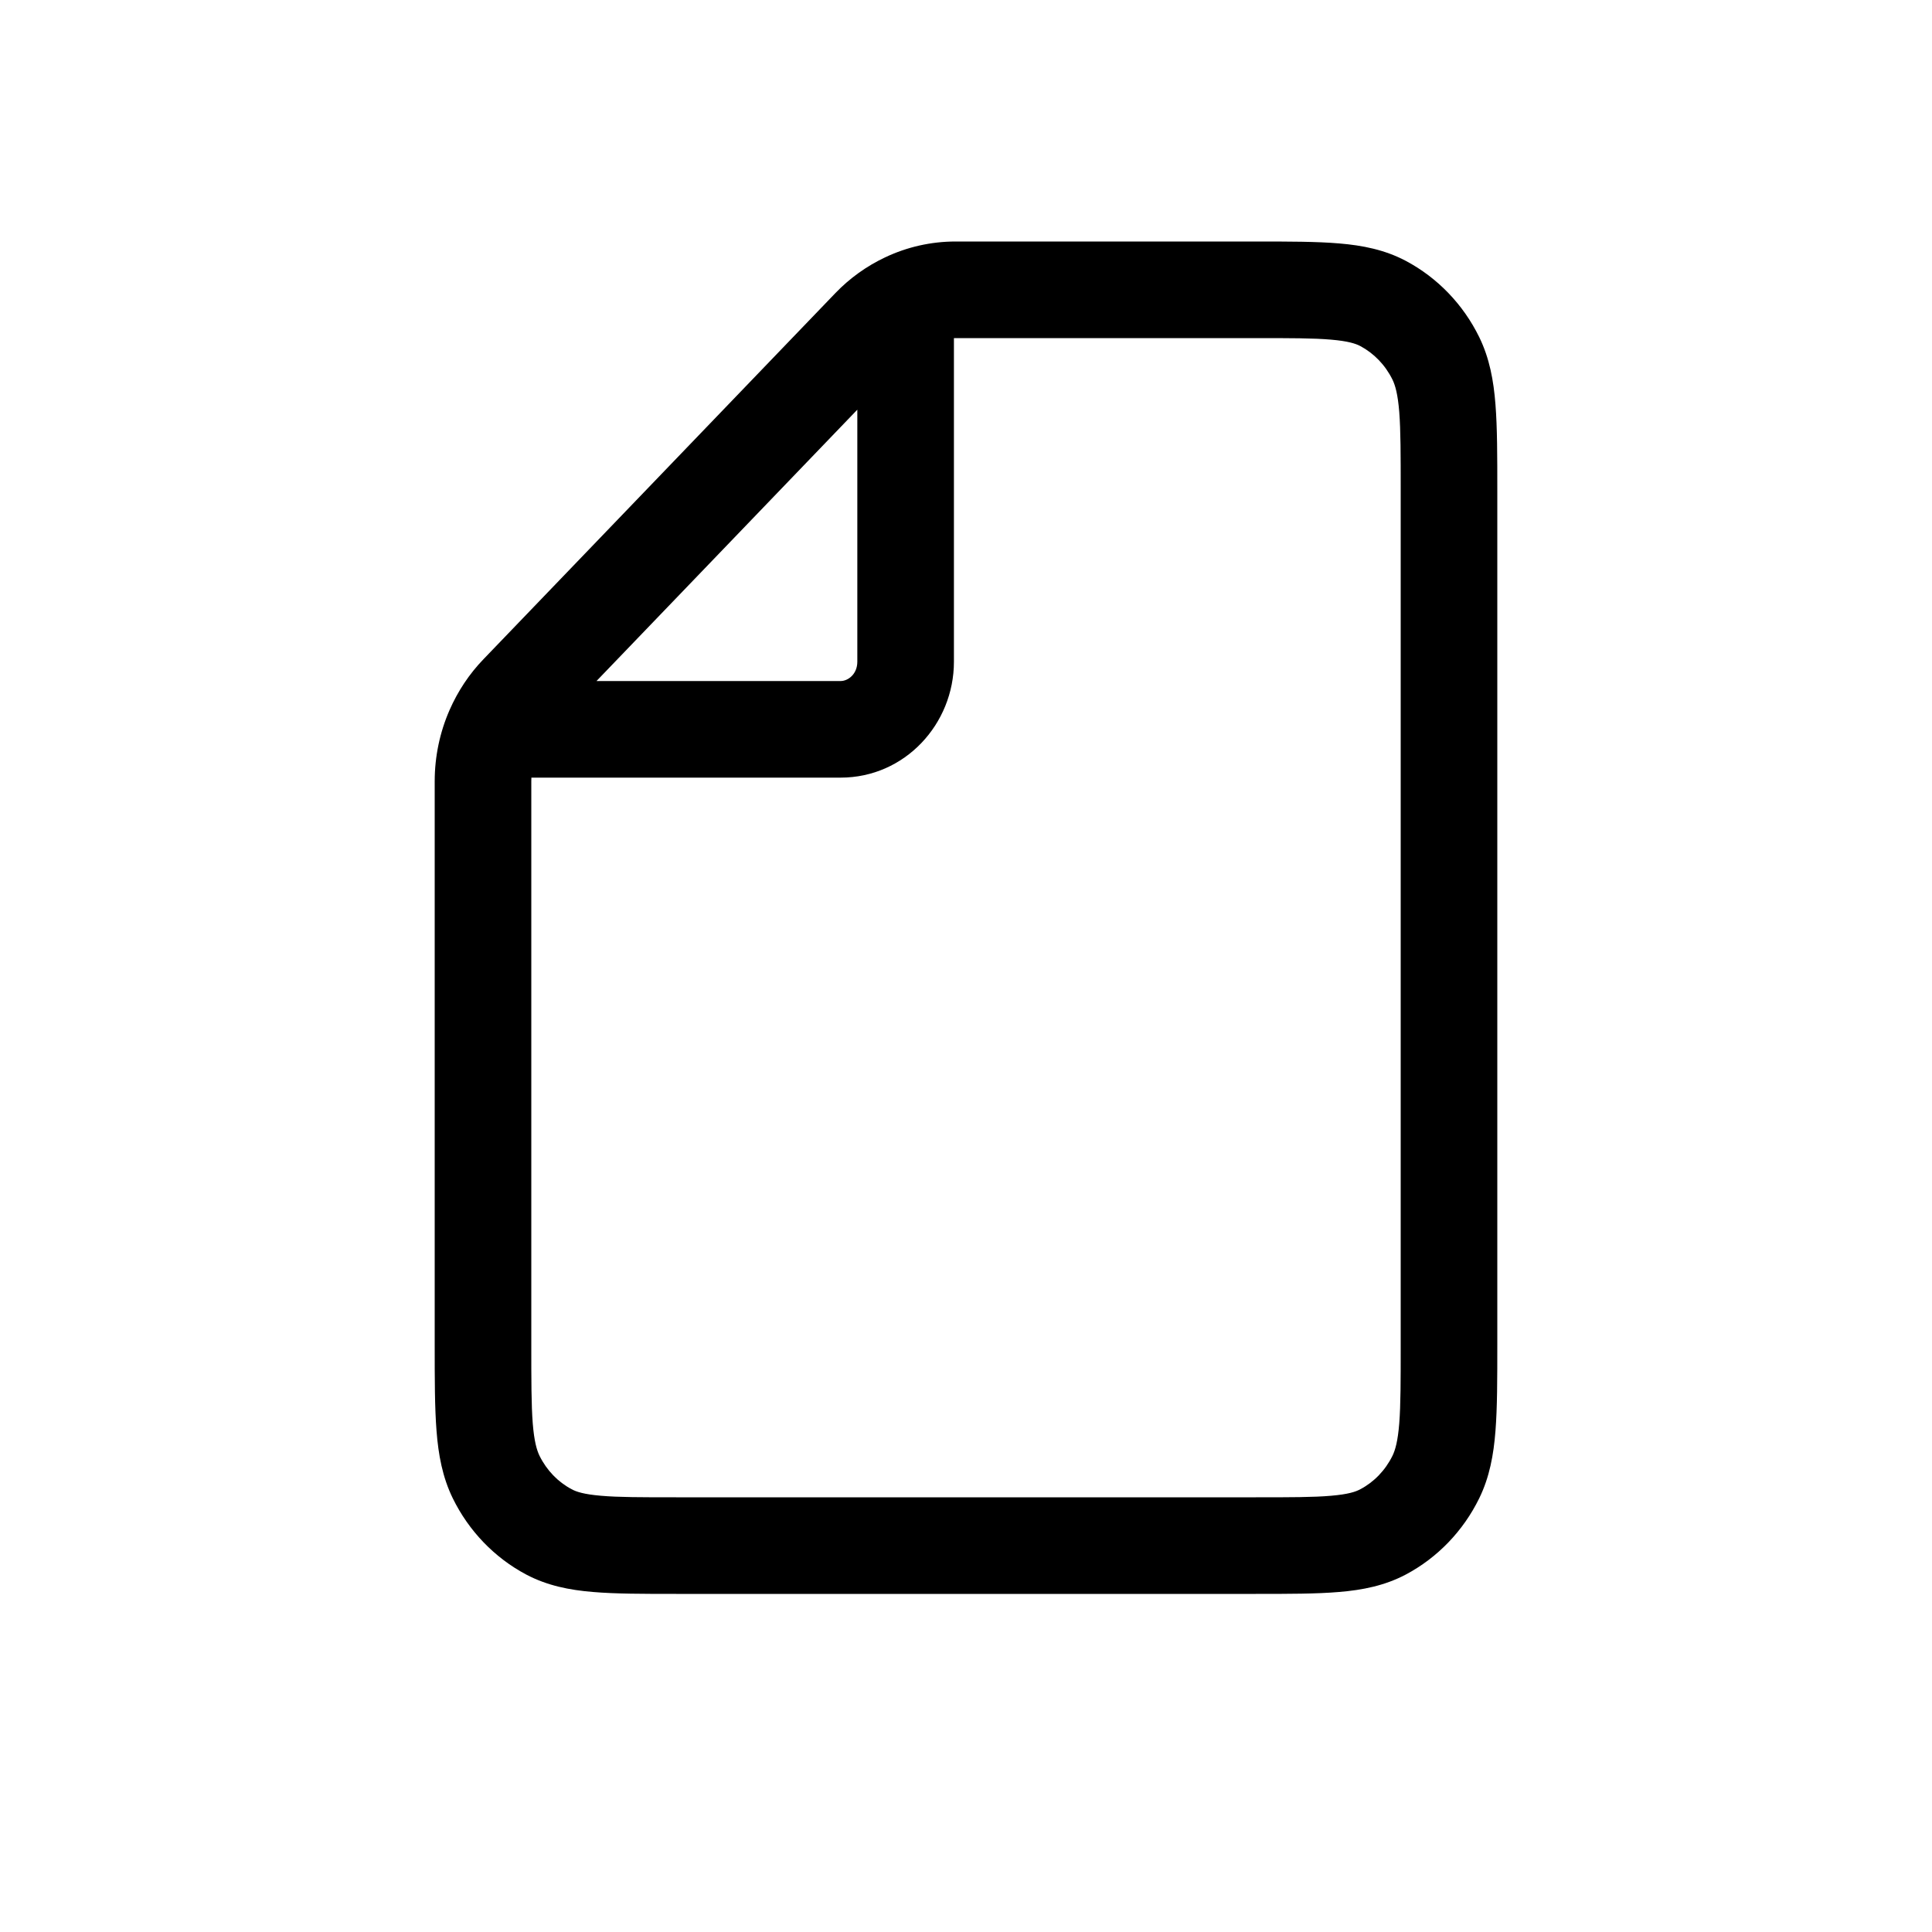 <svg width="20" height="20" viewBox="0 0 20 20" fill="none" xmlns="http://www.w3.org/2000/svg">
<path d="M14.864 3.71L15.313 3.49V3.49L14.864 3.71ZM13 3V3.5V3ZM14.318 3.142L14.552 2.7L14.552 2.7L14.318 3.142ZM14.318 15.858L14.552 16.3H14.552L14.318 15.858ZM14.864 15.29L15.313 15.51L15.313 15.51L14.864 15.29ZM5.683 15.858L5.448 16.3L5.448 16.3L5.683 15.858ZM5.136 15.29L5.585 15.07H5.585L5.136 15.29ZM5.366 7.169L5.006 6.823L5.006 6.823L5.366 7.169ZM9.009 3.381L8.648 3.034V3.034L9.009 3.381ZM7 16.5H13V15.5H7V16.5ZM15.5 13.92V5.08H14.5V13.92H15.5ZM15.5 5.08C15.5 4.724 15.5 4.428 15.481 4.187C15.462 3.941 15.42 3.709 15.313 3.49L14.415 3.93C14.443 3.988 14.47 4.078 14.485 4.265C14.5 4.458 14.5 4.708 14.5 5.08H15.5ZM13 3.5C13.359 3.5 13.596 3.5 13.779 3.516C13.955 3.531 14.034 3.557 14.083 3.583L14.552 2.7C14.334 2.585 14.104 2.54 13.863 2.52C13.629 2.5 13.341 2.5 13 2.5V3.5ZM15.313 3.49C15.148 3.153 14.882 2.875 14.552 2.7L14.083 3.583C14.223 3.658 14.34 3.778 14.415 3.93L15.313 3.49ZM13 16.5C13.341 16.5 13.629 16.5 13.863 16.48C14.104 16.46 14.334 16.415 14.552 16.3L14.083 15.416C14.034 15.443 13.955 15.469 13.779 15.484C13.596 15.5 13.359 15.5 13 15.5V16.5ZM14.5 13.92C14.5 14.292 14.5 14.542 14.485 14.735C14.47 14.922 14.443 15.012 14.415 15.07L15.313 15.51C15.42 15.291 15.462 15.059 15.481 14.813C15.5 14.572 15.5 14.276 15.5 13.92H14.5ZM14.552 16.3C14.882 16.125 15.148 15.847 15.313 15.51L14.415 15.07C14.34 15.222 14.223 15.342 14.083 15.416L14.552 16.3ZM7 15.5C6.641 15.5 6.404 15.5 6.221 15.484C6.045 15.469 5.966 15.443 5.917 15.416L5.448 16.3C5.666 16.415 5.896 16.46 6.137 16.48C6.371 16.5 6.659 16.5 7 16.5V15.5ZM4.5 13.92C4.5 14.276 4.5 14.572 4.519 14.813C4.538 15.059 4.58 15.291 4.687 15.51L5.585 15.07C5.557 15.012 5.53 14.922 5.515 14.735C5.5 14.542 5.5 14.292 5.5 13.92H4.5ZM5.917 15.416C5.777 15.342 5.66 15.222 5.585 15.07L4.687 15.51C4.852 15.847 5.118 16.125 5.448 16.3L5.917 15.416ZM4.5 8.088V13.92H5.5V8.088H4.5ZM13 2.5H9.893V3.5H13V2.5ZM5.727 7.516L9.369 3.727L8.648 3.034L5.006 6.823L5.727 7.516ZM5.625 8.05H8.702V7.05H5.625V8.05ZM9.875 6.85V3.65H8.875V6.85H9.875ZM8.702 8.05C9.368 8.05 9.875 7.494 9.875 6.85H8.875C8.875 6.979 8.779 7.05 8.702 7.05V8.05ZM9.893 2.5C9.637 2.5 9.388 2.557 9.161 2.665L9.589 3.569C9.684 3.524 9.788 3.5 9.893 3.5V2.5ZM9.161 2.665C8.971 2.755 8.797 2.879 8.648 3.034L9.369 3.727C9.434 3.66 9.509 3.607 9.589 3.569L9.161 2.665ZM9.875 3.65V3.117H8.875V3.65H9.875ZM5.5 8.088C5.5 7.97 5.525 7.855 5.57 7.75L4.654 7.35C4.553 7.58 4.5 7.832 4.5 8.088H5.5ZM5.57 7.75C5.609 7.663 5.661 7.583 5.727 7.516L5.006 6.823C4.857 6.977 4.739 7.156 4.654 7.35L5.57 7.75ZM5.625 7.05H5.112V8.05H5.625V7.05Z" fill="black"/>
</svg>
